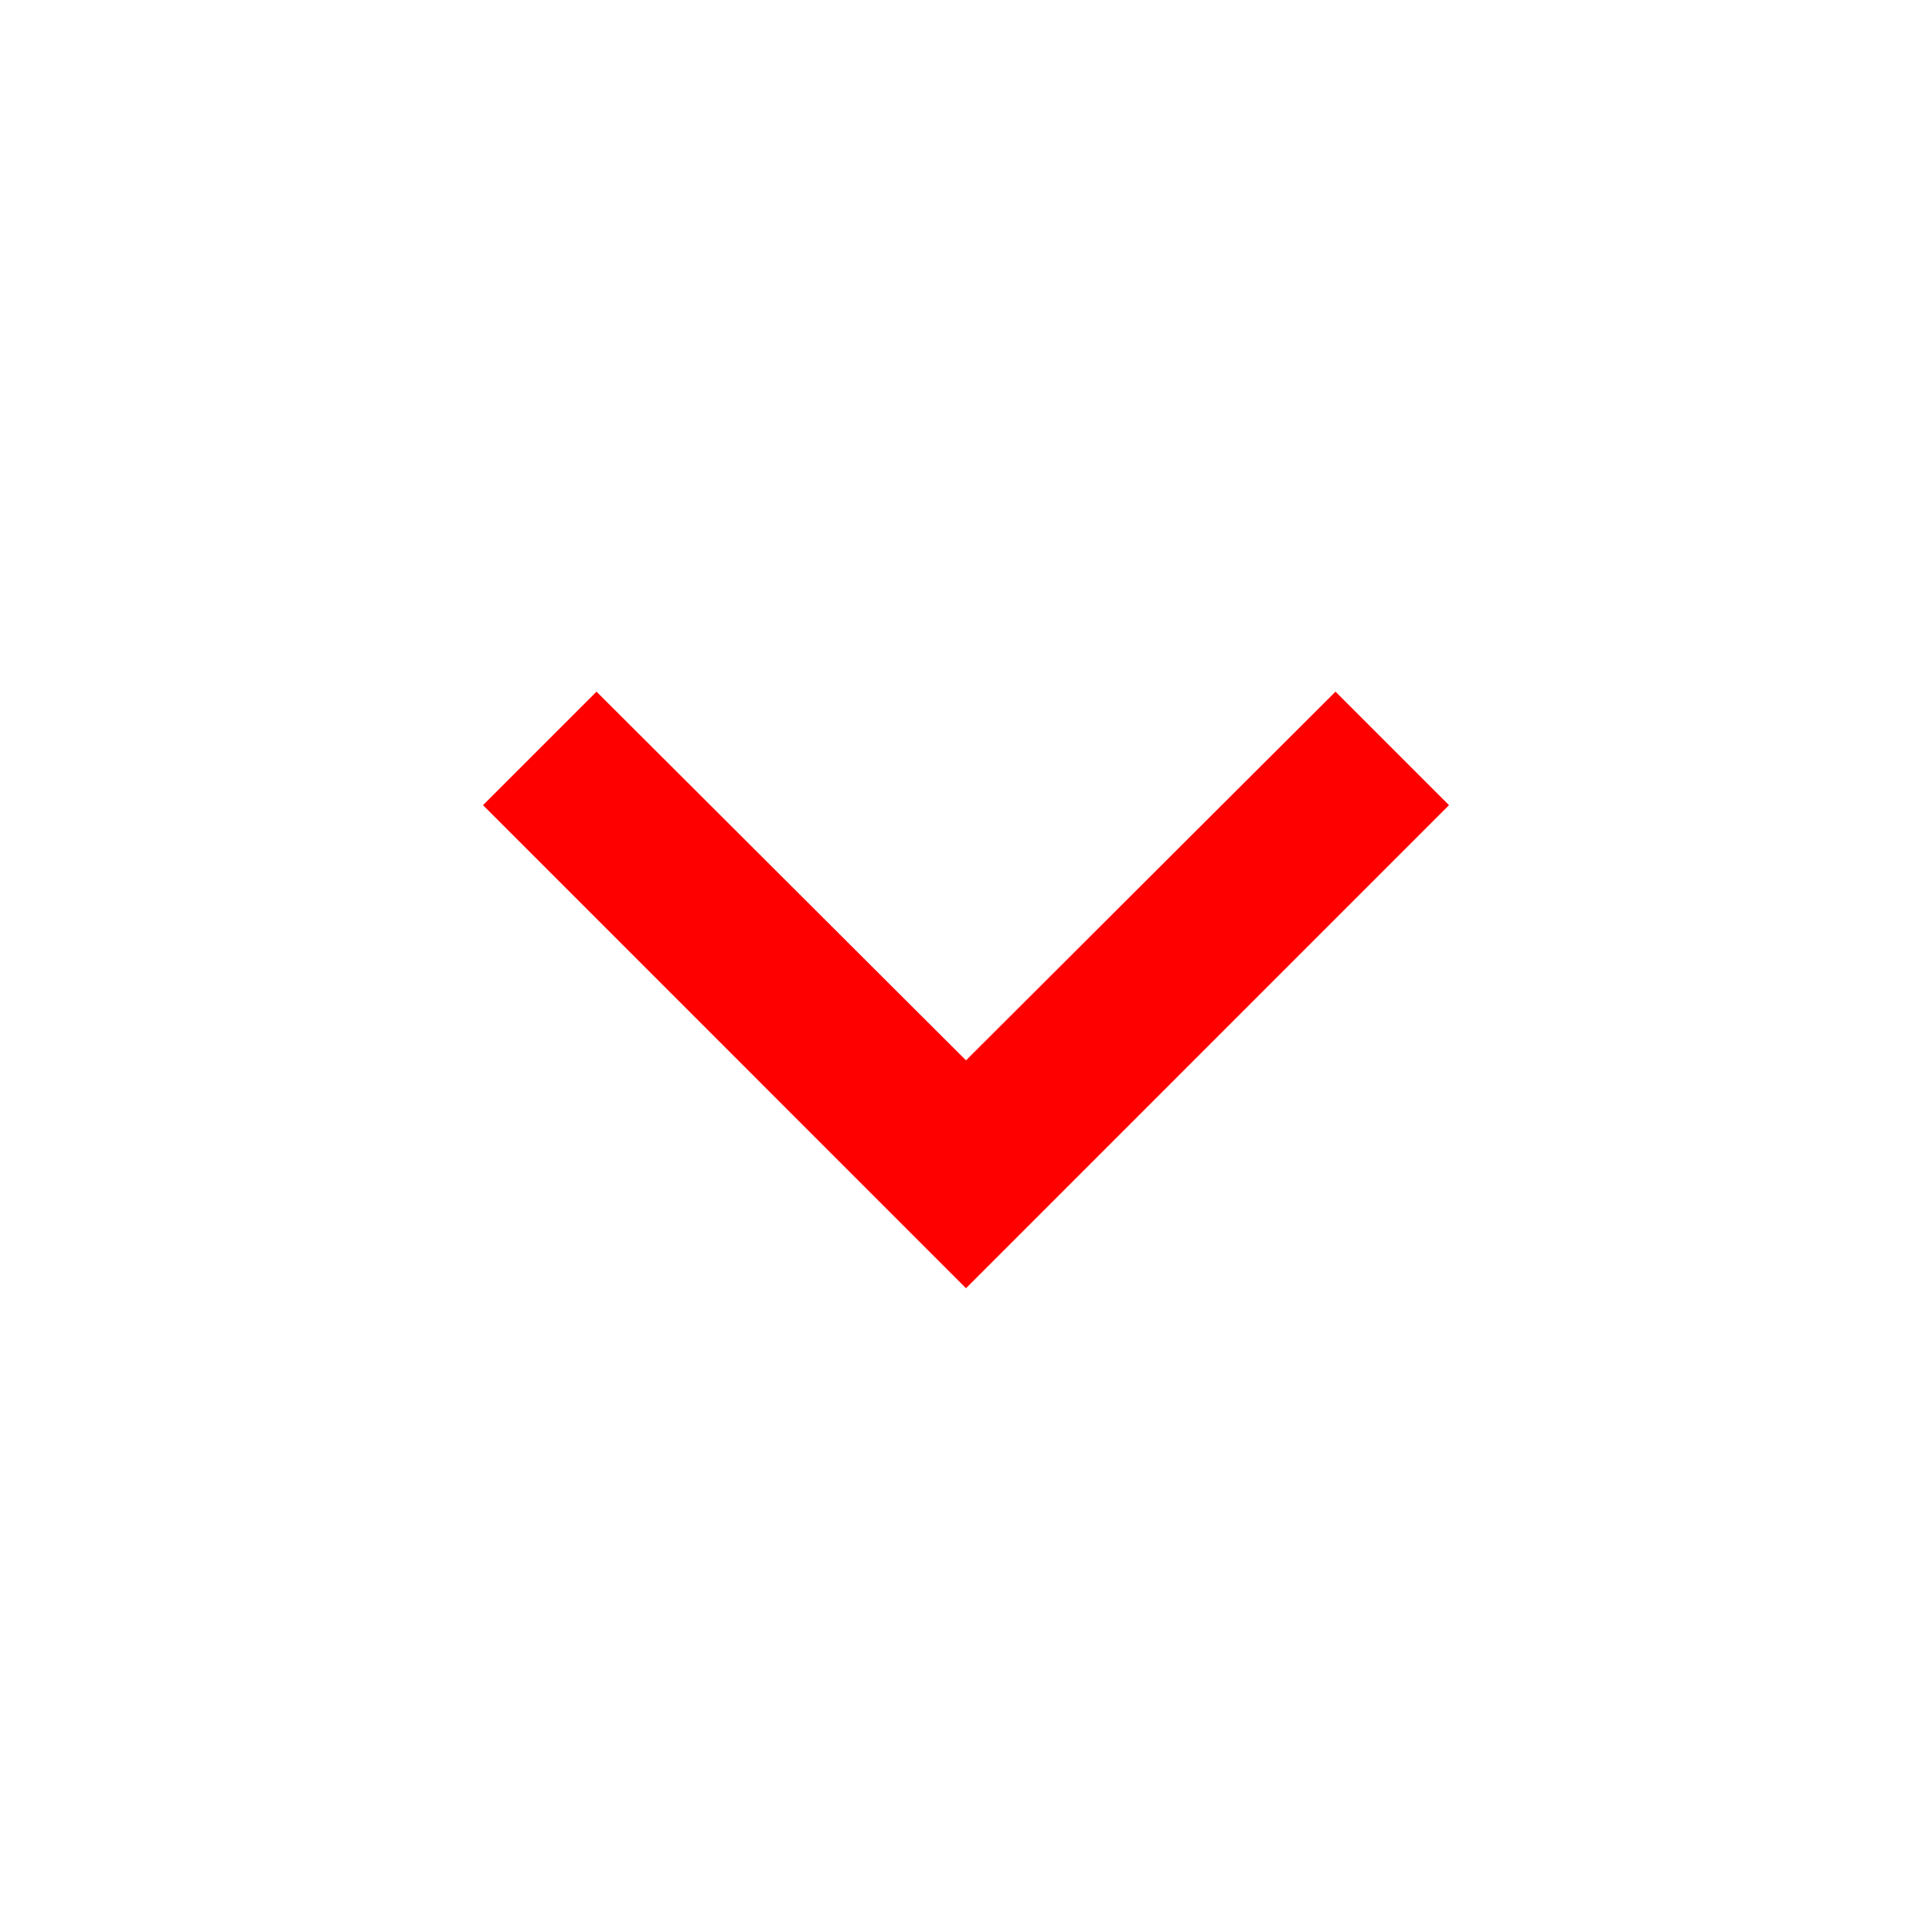 <svg width="24" height="24" viewBox="0 0 24 24" fill="none" xmlns="http://www.w3.org/2000/svg">
<g clip-path="url(#clip0_4751_24595)">
<path d="M16.59 8.592L12 13.172L7.41 8.592L6 10.002L12 16.003L18 10.002L16.59 8.592Z" 
fill="#FF0000"/>
</g>
<defs>
<clipPath id="clip0_4751_24595">
<rect width="24" height="24" fill="#FF0000"/>
</clipPath>
</defs>
</svg>
